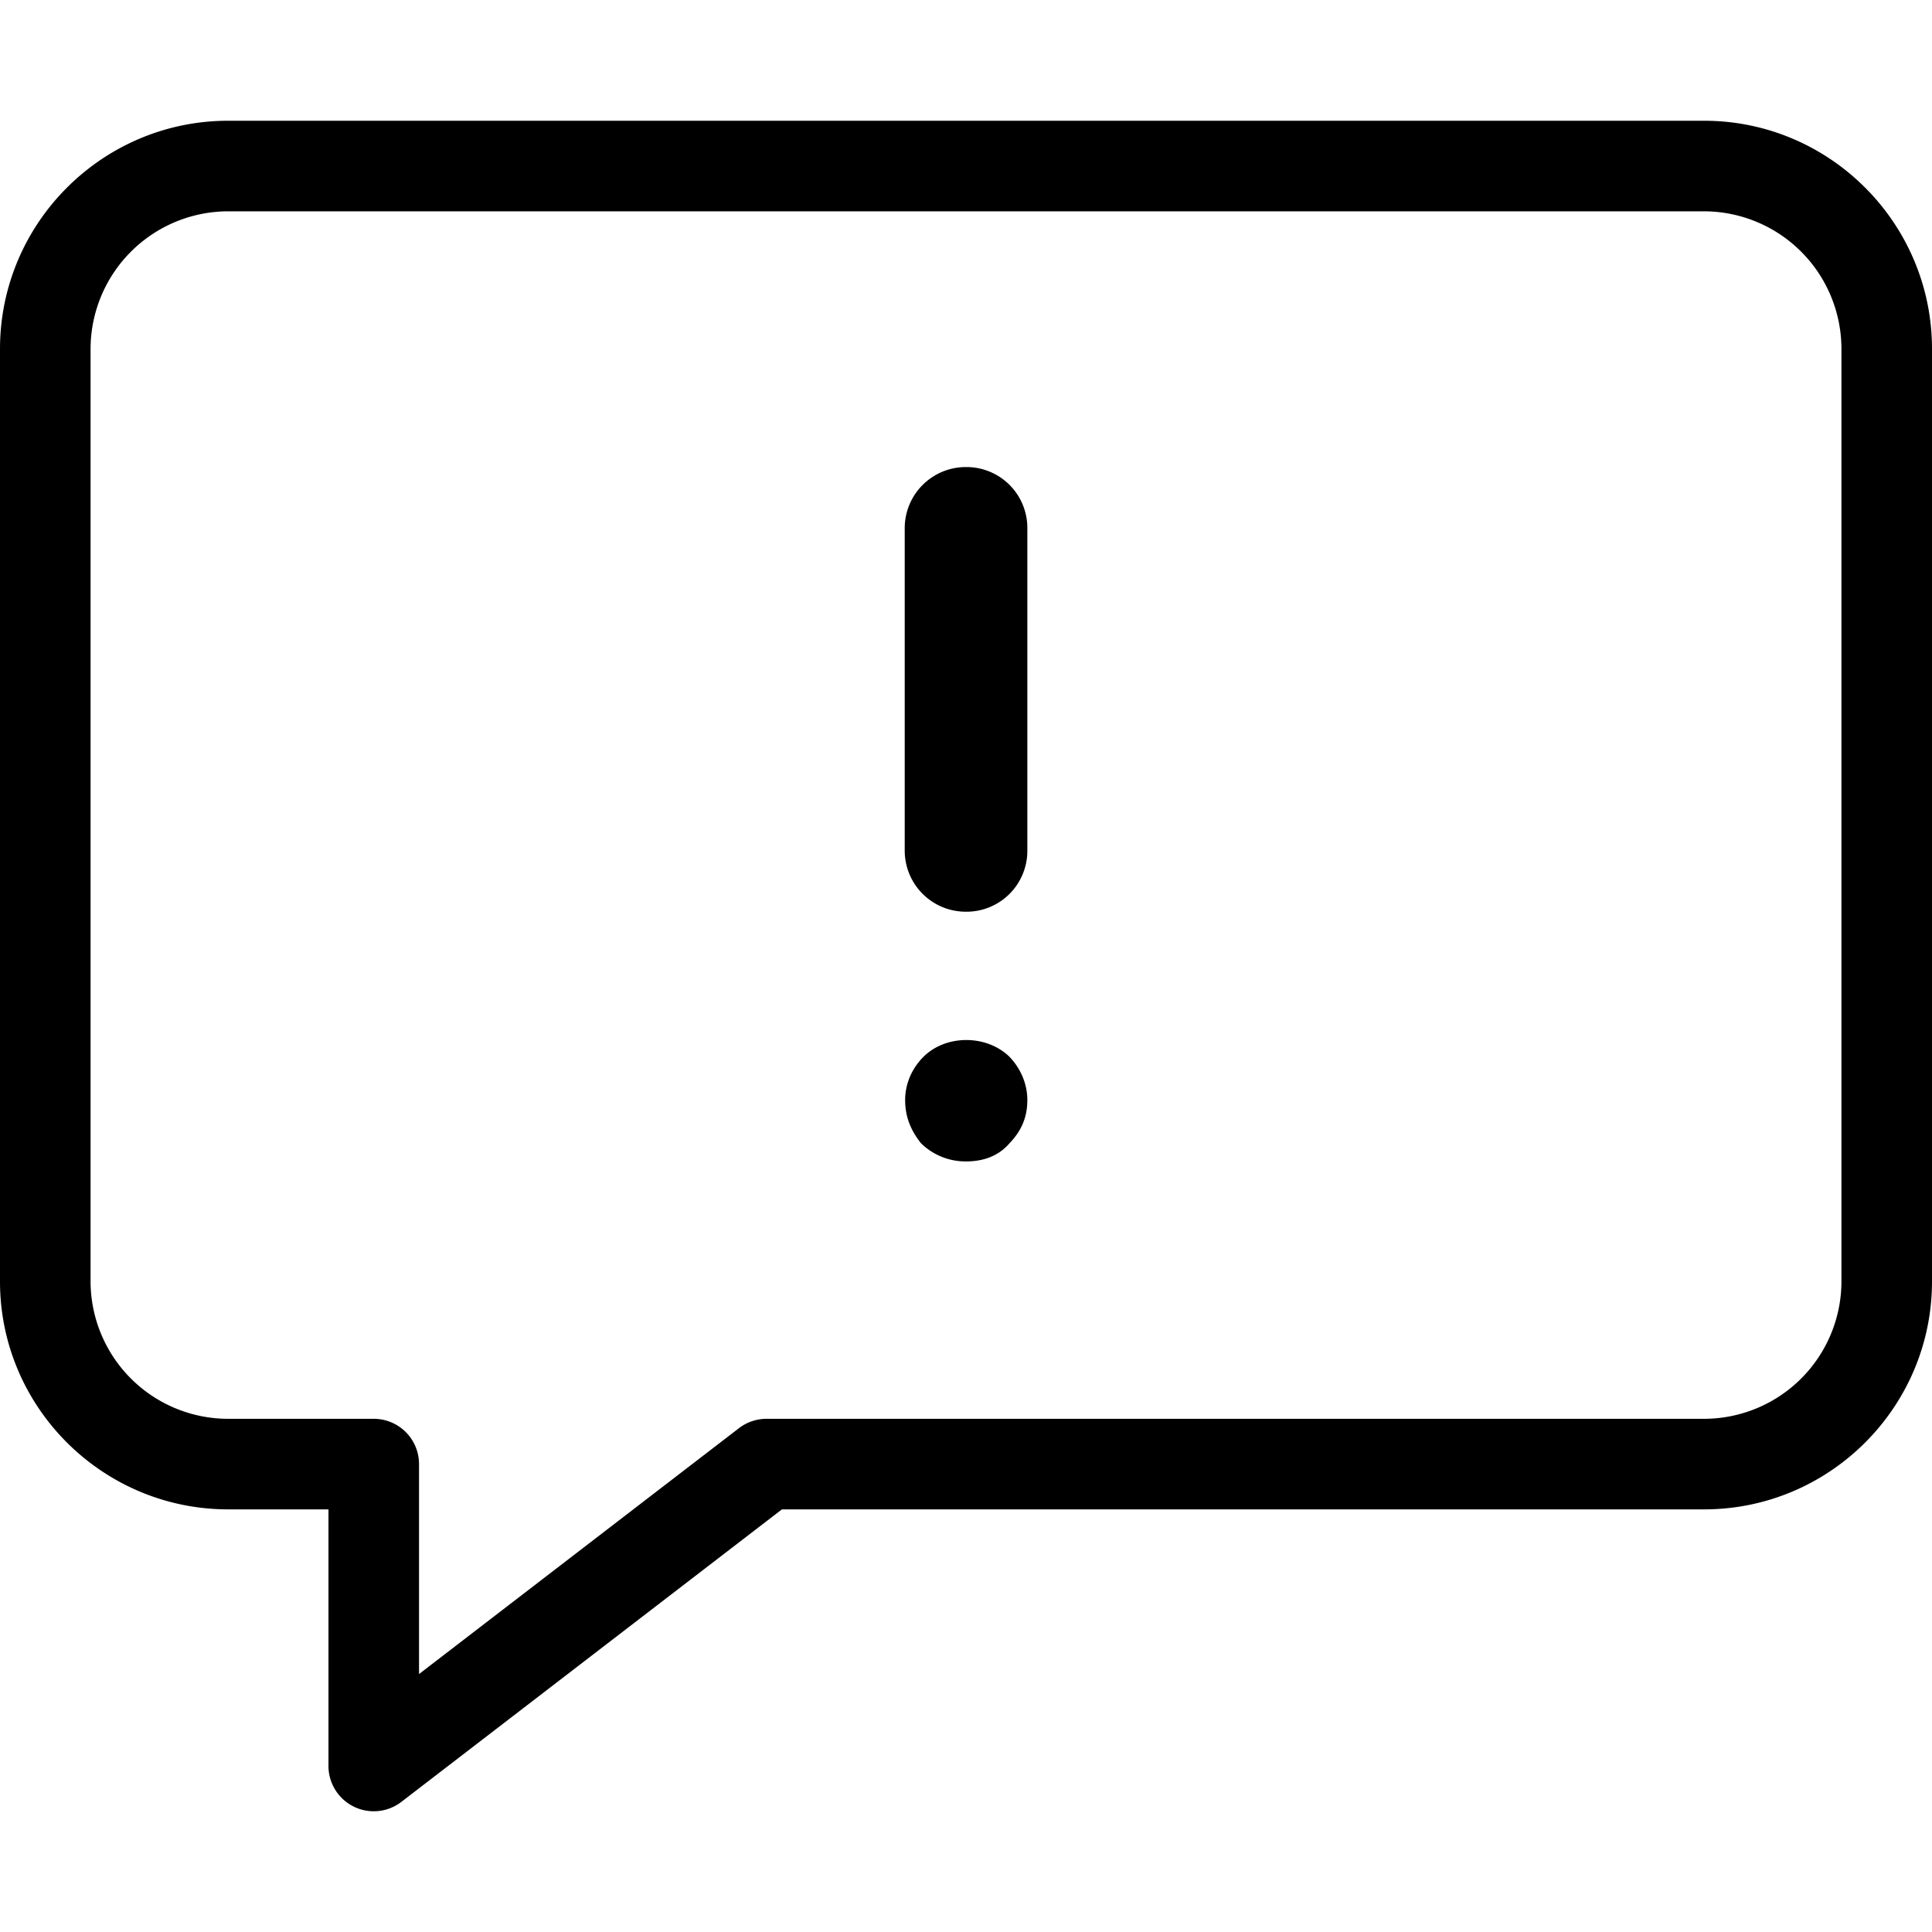 <svg xmlns="http://www.w3.org/2000/svg" width="64" height="64" fill="none" viewBox="0 0 64 64"><path fill="currentColor" fill-rule="evenodd" d="M61 42.45A4.555 4.555 0 0 1 56.449 47H25.393c-.331 0-.653.11-.914.31l-10.598 8.145V48.5a1.5 1.5 0 0 0-1.5-1.5H7.56A4.56 4.56 0 0 1 3 42.45V11.56A4.566 4.566 0 0 1 7.56 7h48.889A4.56 4.56 0 0 1 61 11.56zM56.449 4H7.56C3.392 4 0 7.391 0 11.56v30.89C0 46.613 3.392 50 7.56 50h3.321v8.5a1.5 1.5 0 0 0 2.414 1.19L25.902 50h30.547C60.612 50 64 46.613 64 42.45V11.56C64 7.391 60.612 4 56.449 4M33.444 35.012c.365.382.588.89.588 1.429 0 .603-.223 1.048-.588 1.428-.38.445-.904.604-1.428.604a2.1 2.1 0 0 1-1.509-.604c-.3-.38-.523-.825-.523-1.428 0-.54.223-1.047.604-1.43.746-.745 2.094-.745 2.856 0m.588-6.84V17.503A2.016 2.016 0 0 0 32 15.472a2.025 2.025 0 0 0-2.03 2.032v10.667c0 1.126.903 2.031 2.03 2.031a2.016 2.016 0 0 0 2.032-2.03" clip-rule="evenodd"/></svg>